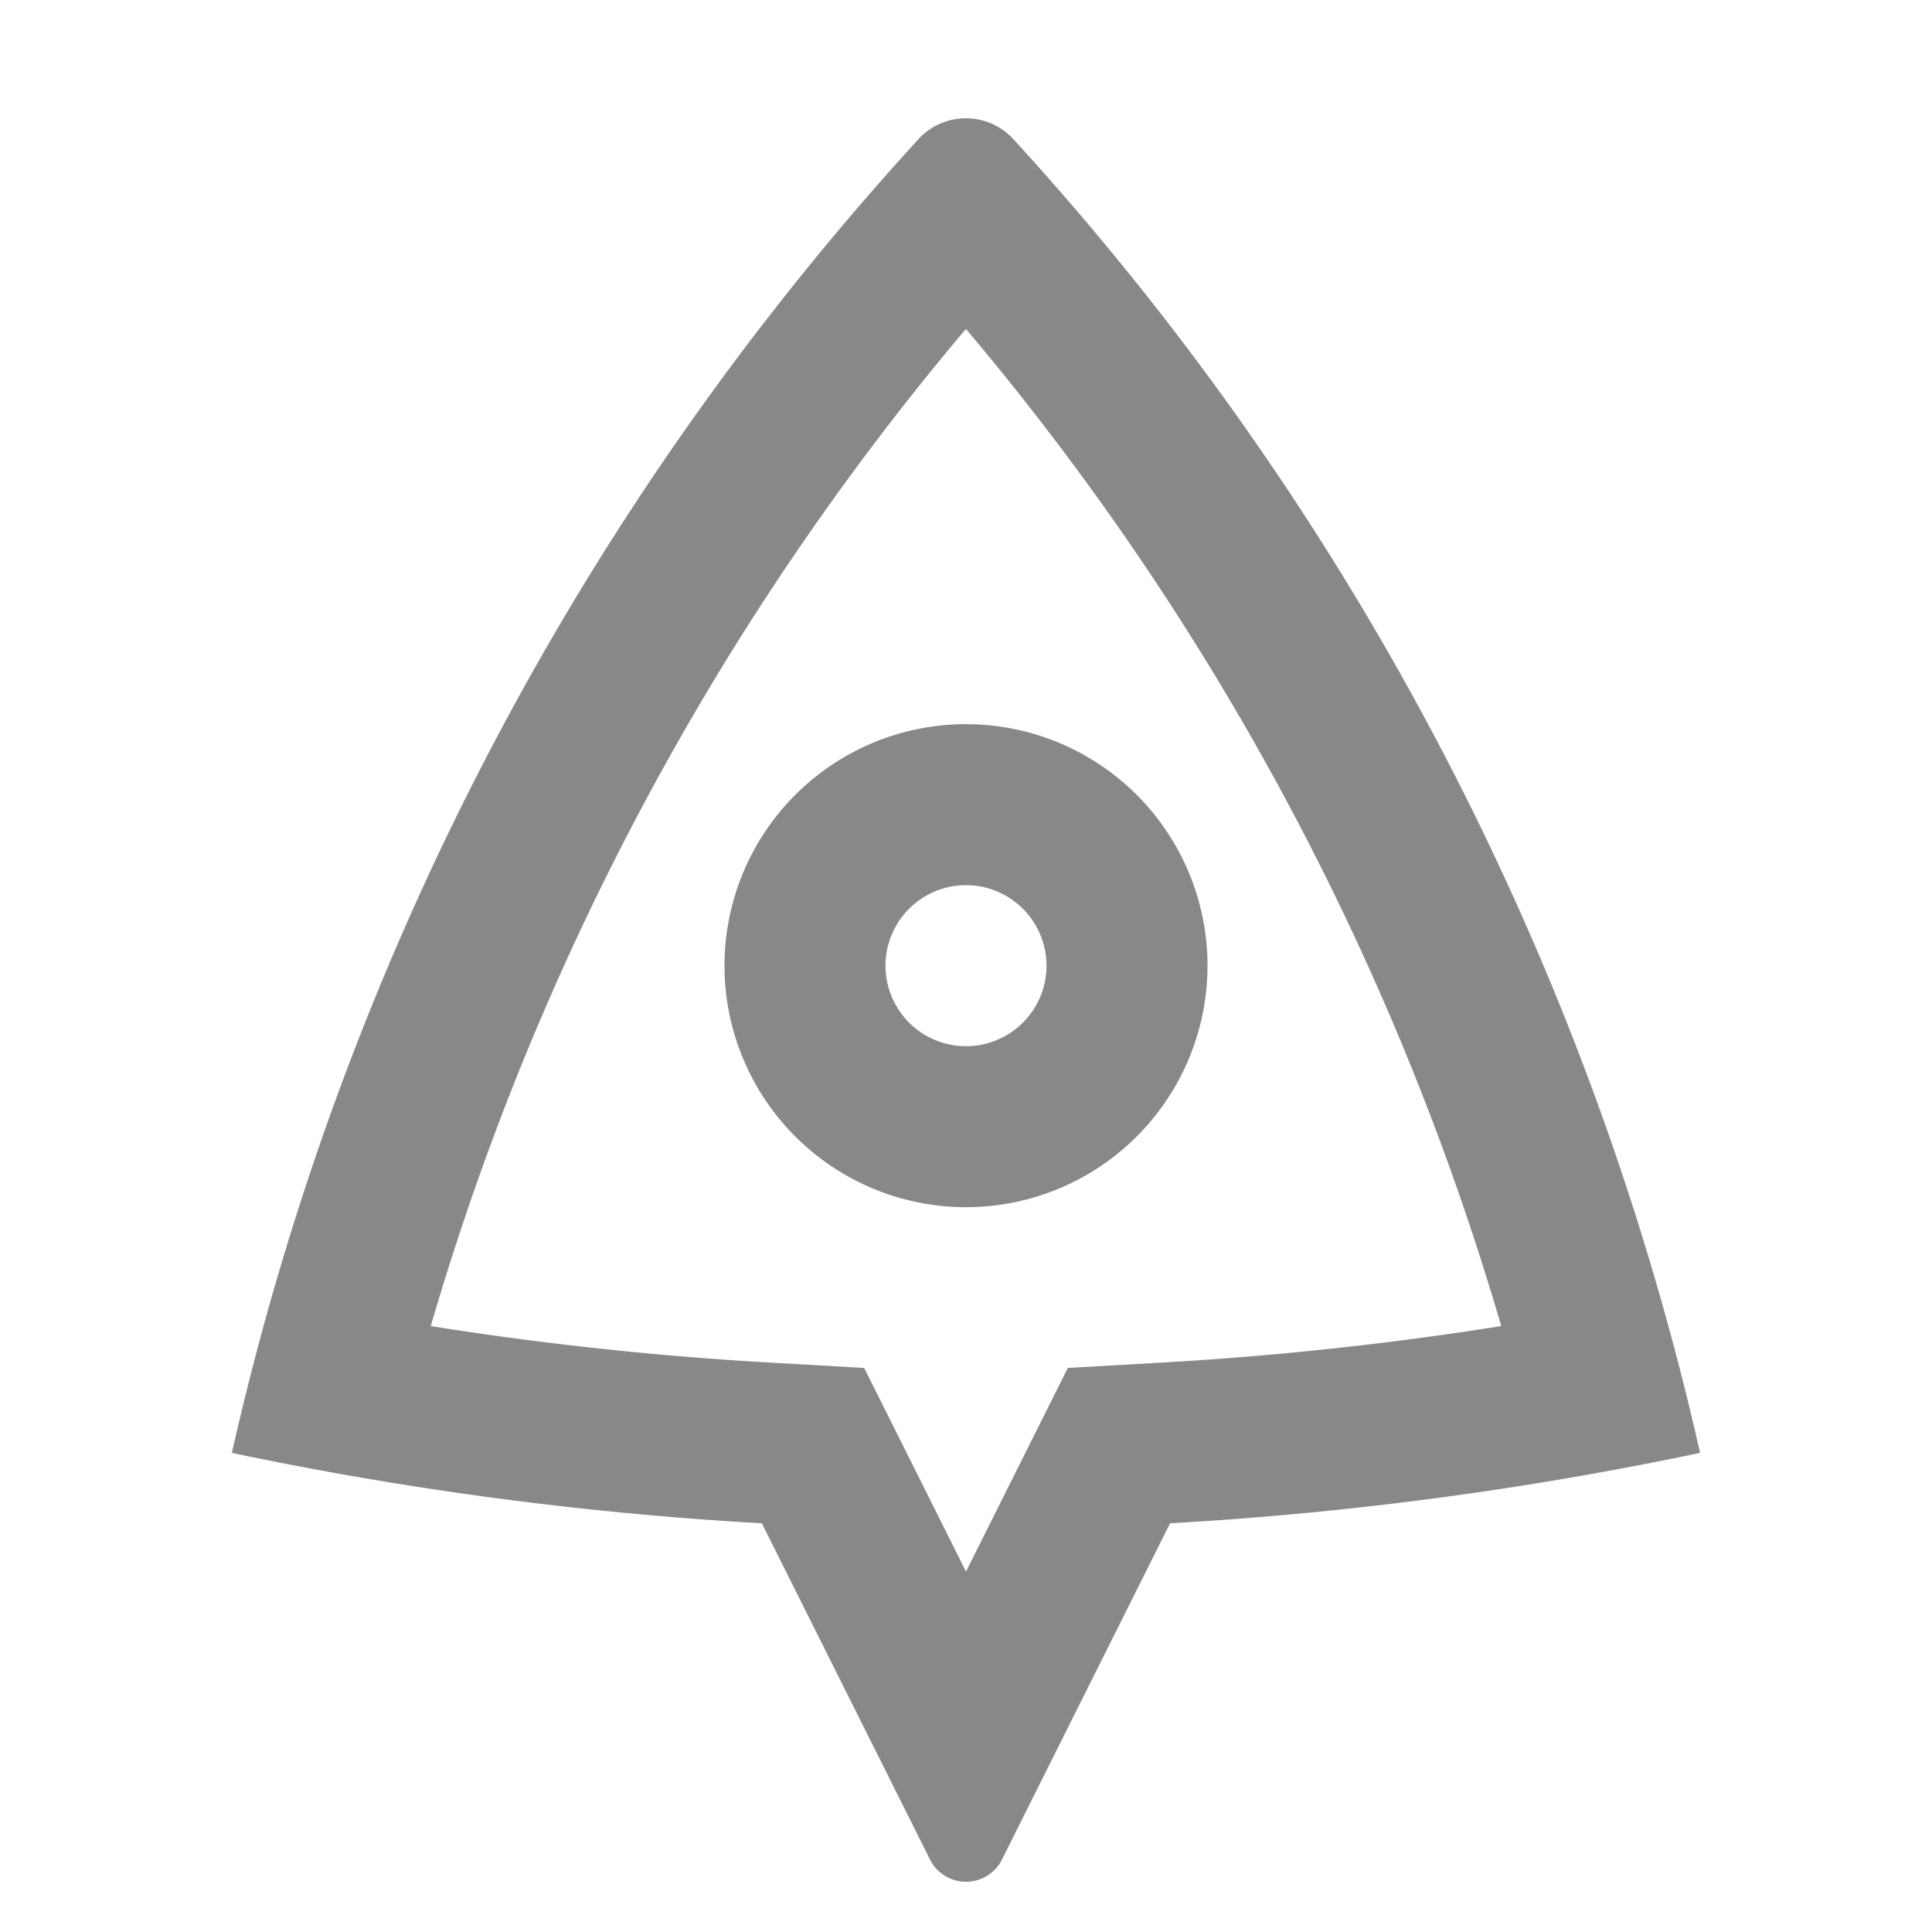 <svg xmlns="http://www.w3.org/2000/svg" width="32" height="32" viewBox="0 0 24 24"><path fill="#888888" d="M2.88 18.05a35.897 35.897 0 0 1 8.53-16.322a.8.8 0 0 1 1.178 0a35.897 35.897 0 0 1 8.531 16.32a43.99 43.99 0 0 1-6.584.875L12.447 23.1a.5.5 0 0 1-.894 0l-2.089-4.177a44.028 44.028 0 0 1-6.584-.875Zm6.697-1.123l1.158.066L12 19.523l1.265-2.53l1.157-.066a42.139 42.139 0 0 0 4.227-.454a33.914 33.914 0 0 0-6.65-12.387a33.913 33.913 0 0 0-6.648 12.387a42.14 42.14 0 0 0 4.226.454ZM12 14.996a3 3 0 1 1 0-6a3 3 0 0 1 0 6Zm0-2a1 1 0 1 0 0-2a1 1 0 0 0 0 2Z"/></svg>